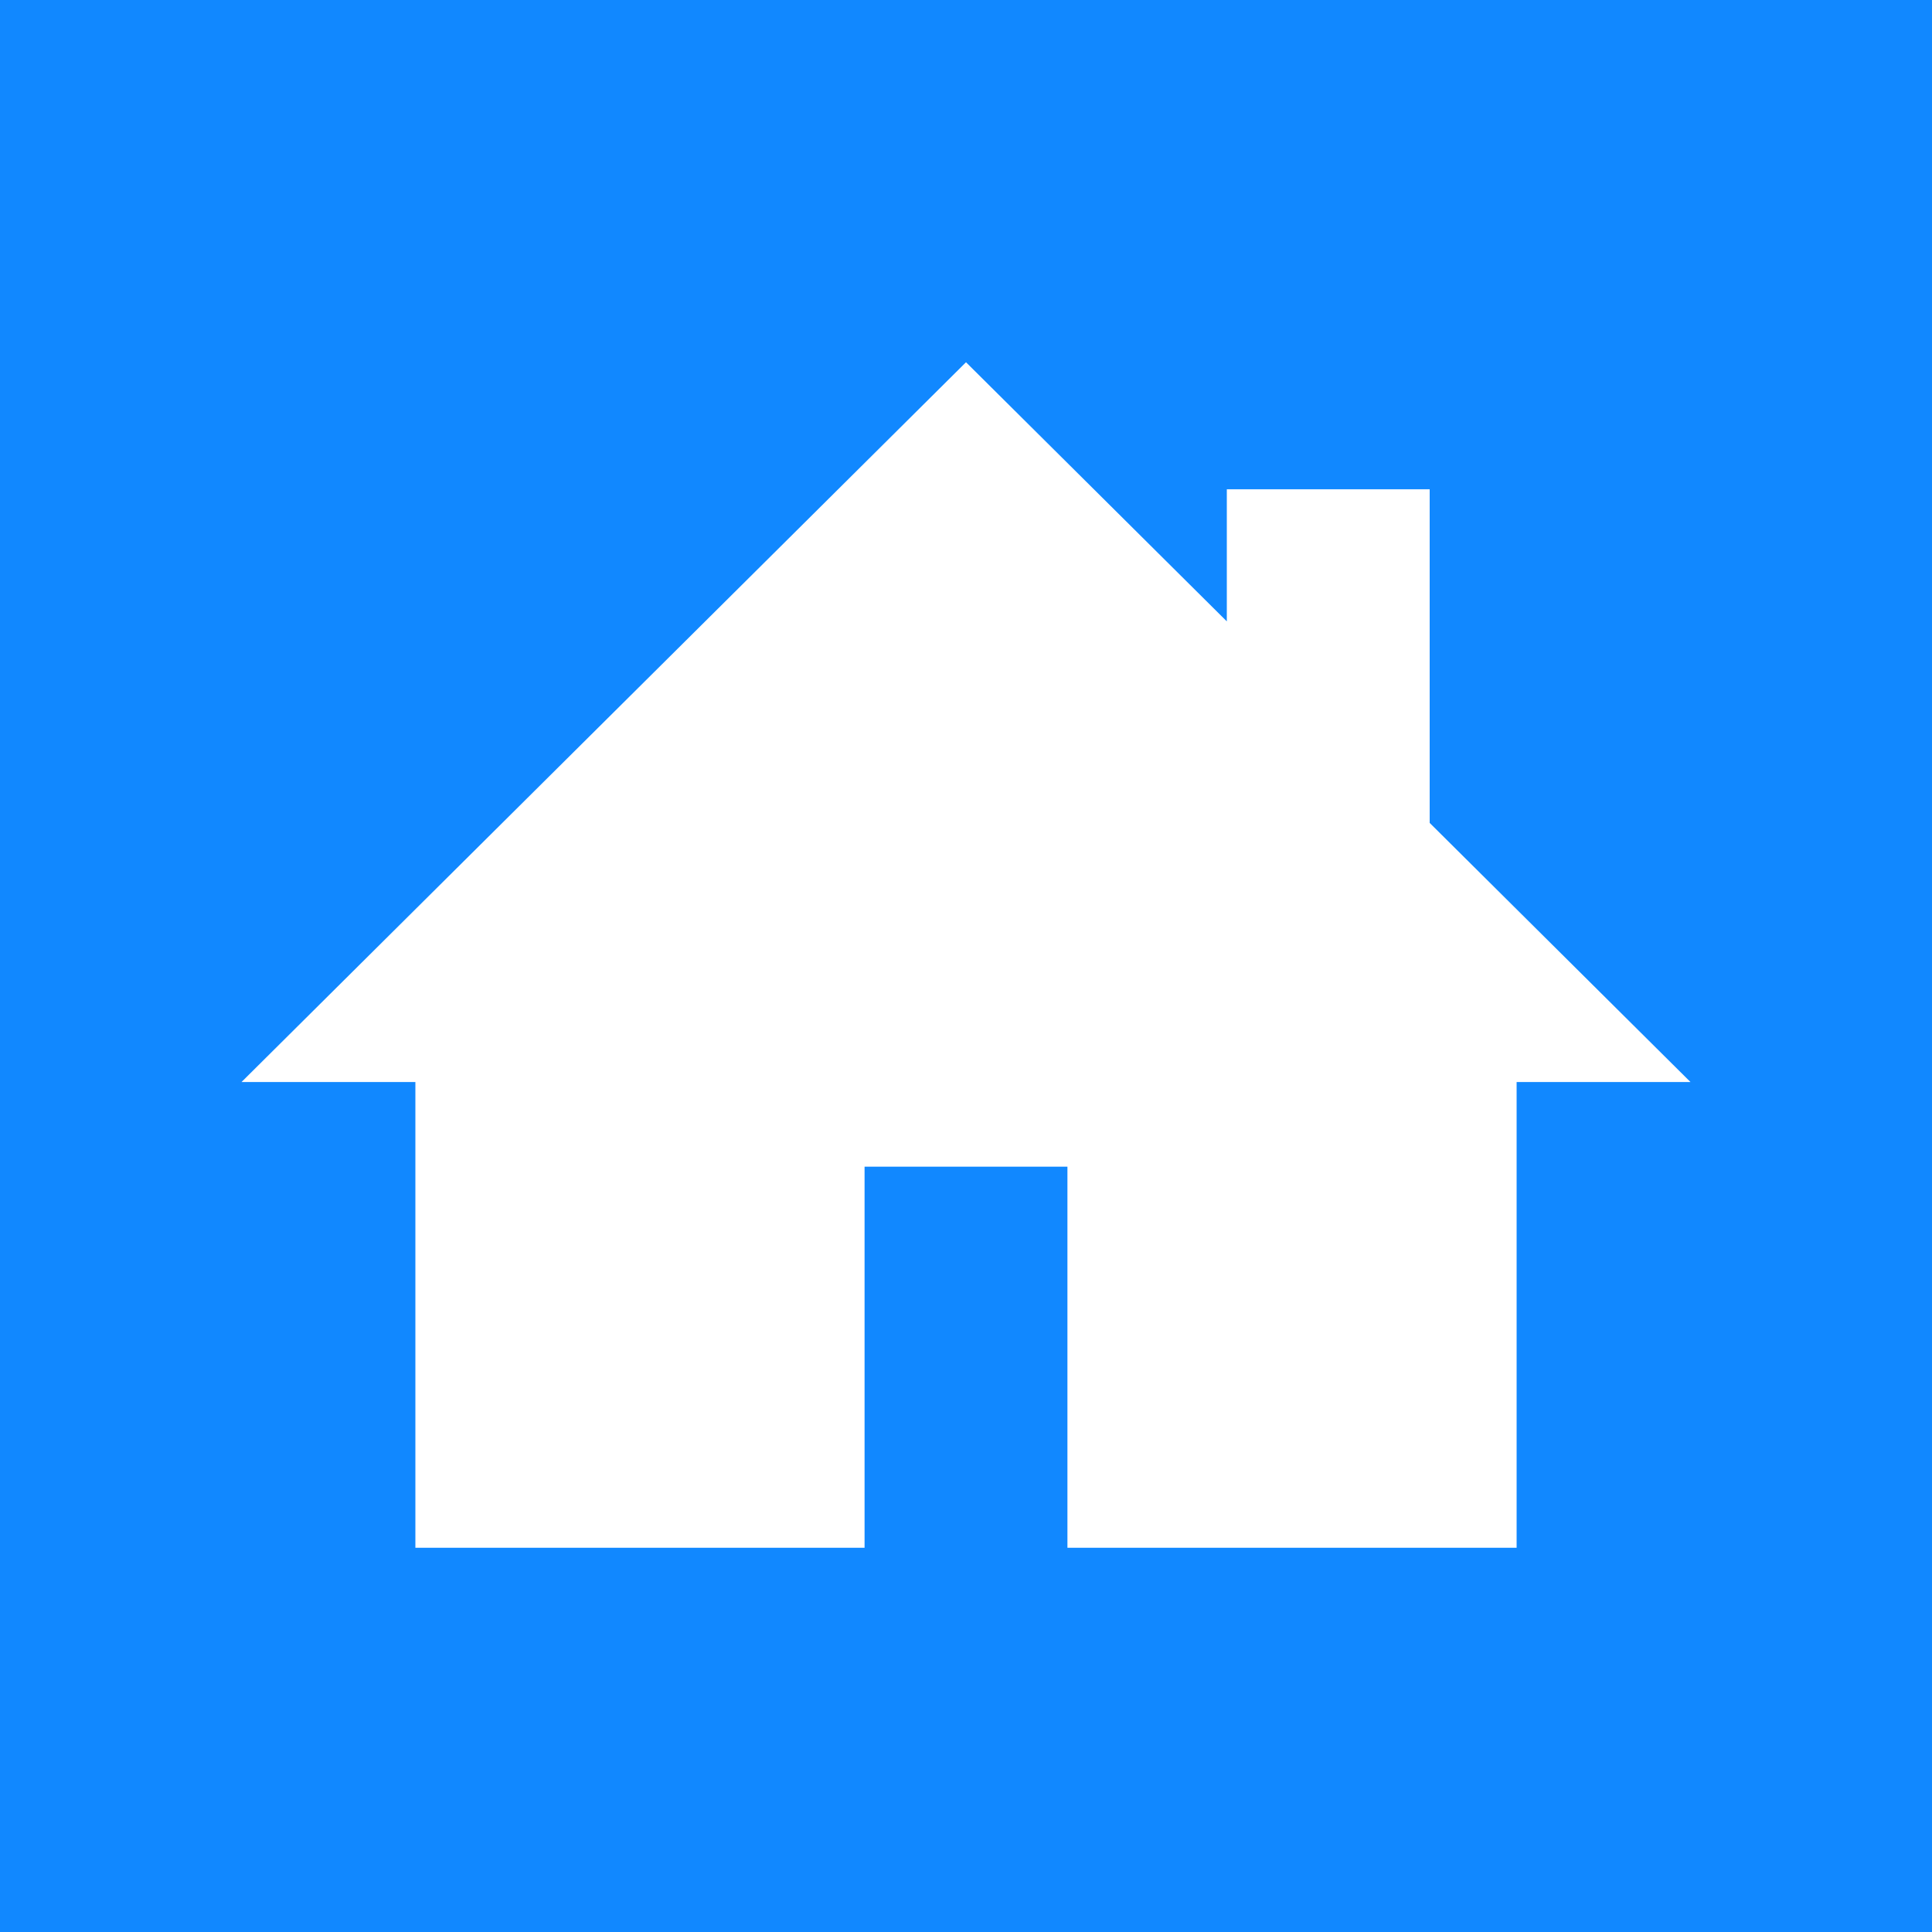 <?xml version="1.0" encoding="UTF-8" standalone="no"?>
<svg width="16px" height="16px" viewBox="0 0 16 16" version="1.1" xmlns="http://www.w3.org/2000/svg" xmlns:xlink="http://www.w3.org/1999/xlink">
  <defs>
    <style>.fill{fill:#1188ff;stroke:none;}</style>
  </defs>
    <g id="Symbols" stroke="none" stroke-width="1" fill-rule="evenodd">
        <g class="fill" id="i-fill-home--reverse">
            <path d="M0,0 L16,0 L16,16 L0,16 L0,0 Z M11.84,6.815 L11.84,4.052 L10.16,4.052 L10.16,5.146 L8,3 L2,8.961 L3.44,8.961 L3.44,12.818 L7.16,12.818 L7.16,9.662 L8.84,9.662 L8.84,12.818 L12.56,12.818 L12.56,8.961 L14,8.961 L11.84,6.815 Z" id="Combined-Shape"></path>
        </g>
    </g>
</svg>
